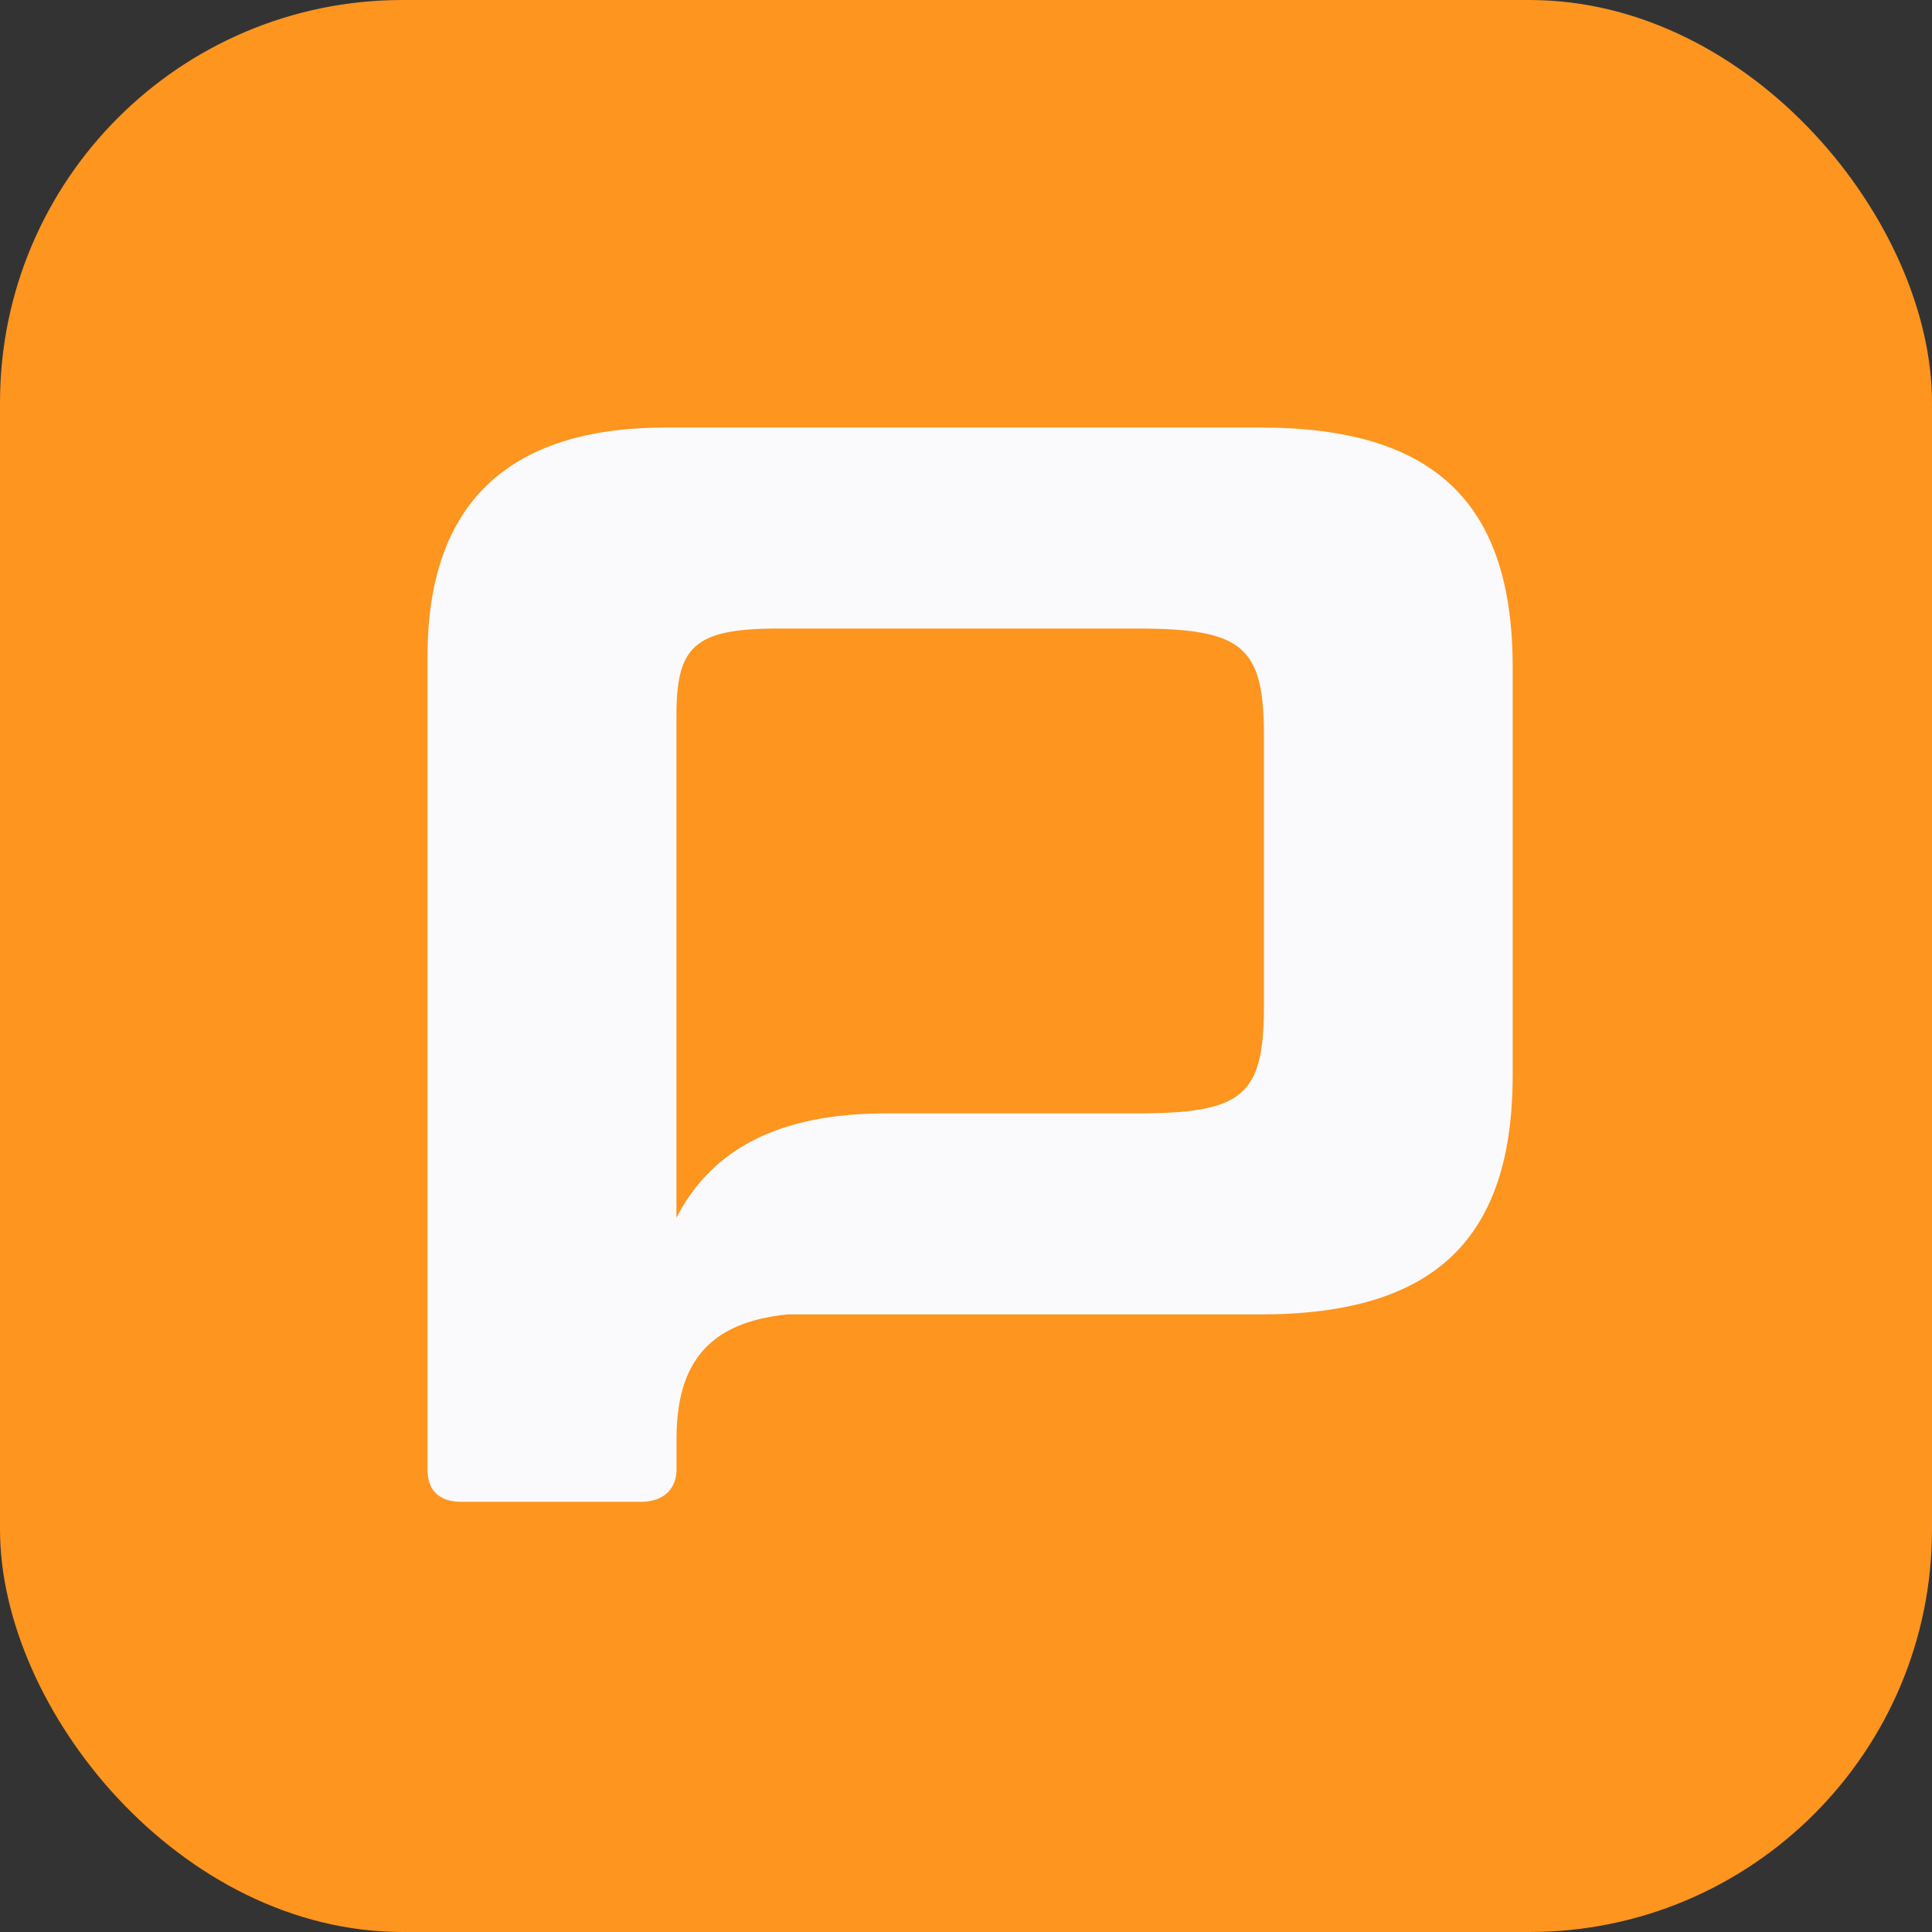 <svg width="24" height="24" viewBox="0 0 24 24" fill="none" xmlns="http://www.w3.org/2000/svg">
<rect x="0" y="0" width="24" height="24" fill="#333333" stroke="none"/>
<rect width="24" height="24" rx="5" fill="#FD951F"/>
<path d="M15.66 5.311H8.27C6.304 5.311 5.311 6.264 5.311 8.152V18.256C5.311 18.504 5.444 18.656 5.731 18.656H7.965C8.232 18.656 8.404 18.504 8.404 18.256V17.873C8.404 16.937 8.799 16.427 9.781 16.328H15.66C17.817 16.328 18.791 15.395 18.791 13.354V8.285C18.791 6.245 17.817 5.311 15.66 5.311ZM15.701 12.496C15.701 13.603 15.45 13.831 14.132 13.831H11.001C9.683 13.831 8.843 14.27 8.403 15.128V8.896C8.403 8.038 8.613 7.808 9.663 7.808H14.132C15.45 7.808 15.701 8.038 15.701 9.143V12.496Z" fill="#FAFAFC"/>
</svg>
